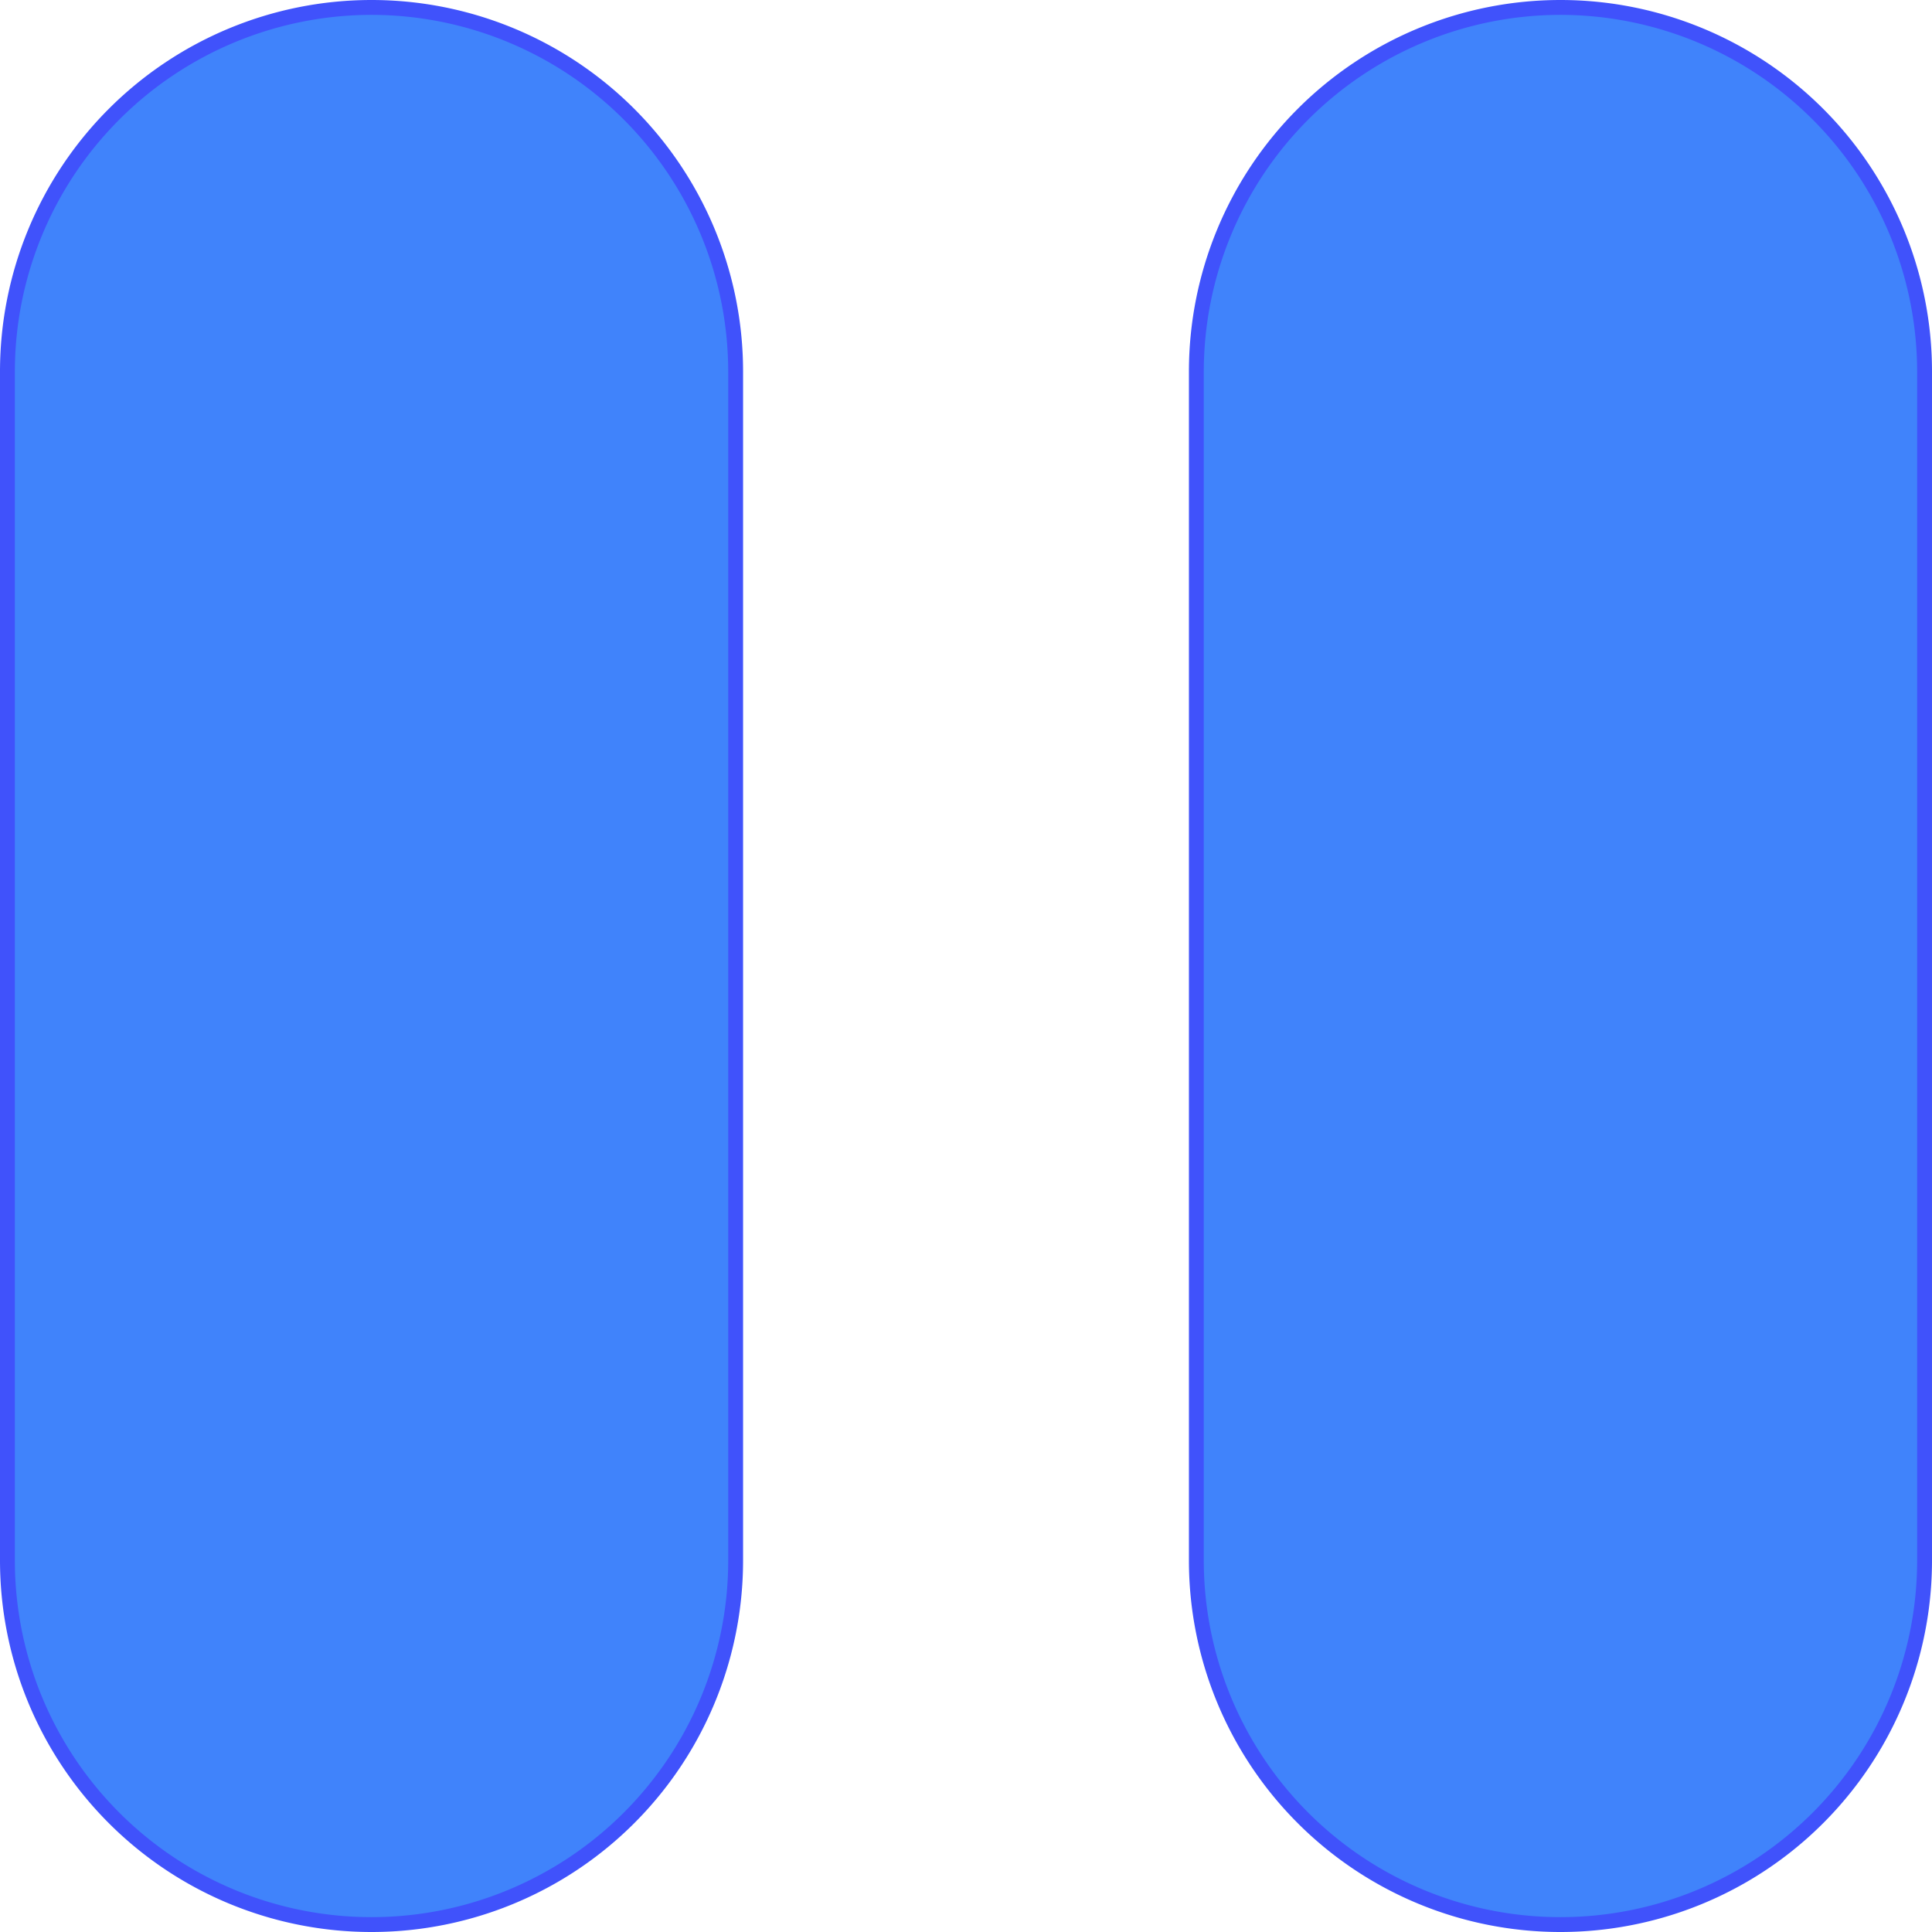 <svg id="Layer_1" data-name="Layer 1" xmlns="http://www.w3.org/2000/svg" viewBox="0 0 260 260"><defs><style>.cls-1{fill:#4083fb;}.cls-2{fill:#4052fb;}</style></defs><path class="cls-1" d="M50,259A49.05,49.05,0,0,1,1,210V50a49,49,0,0,1,98,0V210A49.05,49.05,0,0,1,50,259Z"/><path class="cls-2" d="M50,2A48.05,48.05,0,0,1,98,50V210a48,48,0,0,1-96,0V50A48.05,48.05,0,0,1,50,2m0-2h0A50,50,0,0,0,0,50V210a50,50,0,0,0,50,50h0a50,50,0,0,0,50-50V50A50,50,0,0,0,50,0Z"/><path class="cls-1" d="M210,259a49.05,49.05,0,0,1-49-49V50a49,49,0,0,1,98,0V210A49.05,49.05,0,0,1,210,259Z"/><path class="cls-2" d="M210,2a48.05,48.05,0,0,1,48,48V210a48,48,0,0,1-96,0V50A48.05,48.05,0,0,1,210,2m0-2h0a50,50,0,0,0-50,50V210a50,50,0,0,0,50,50h0a50,50,0,0,0,50-50V50A50,50,0,0,0,210,0Z"/></svg>